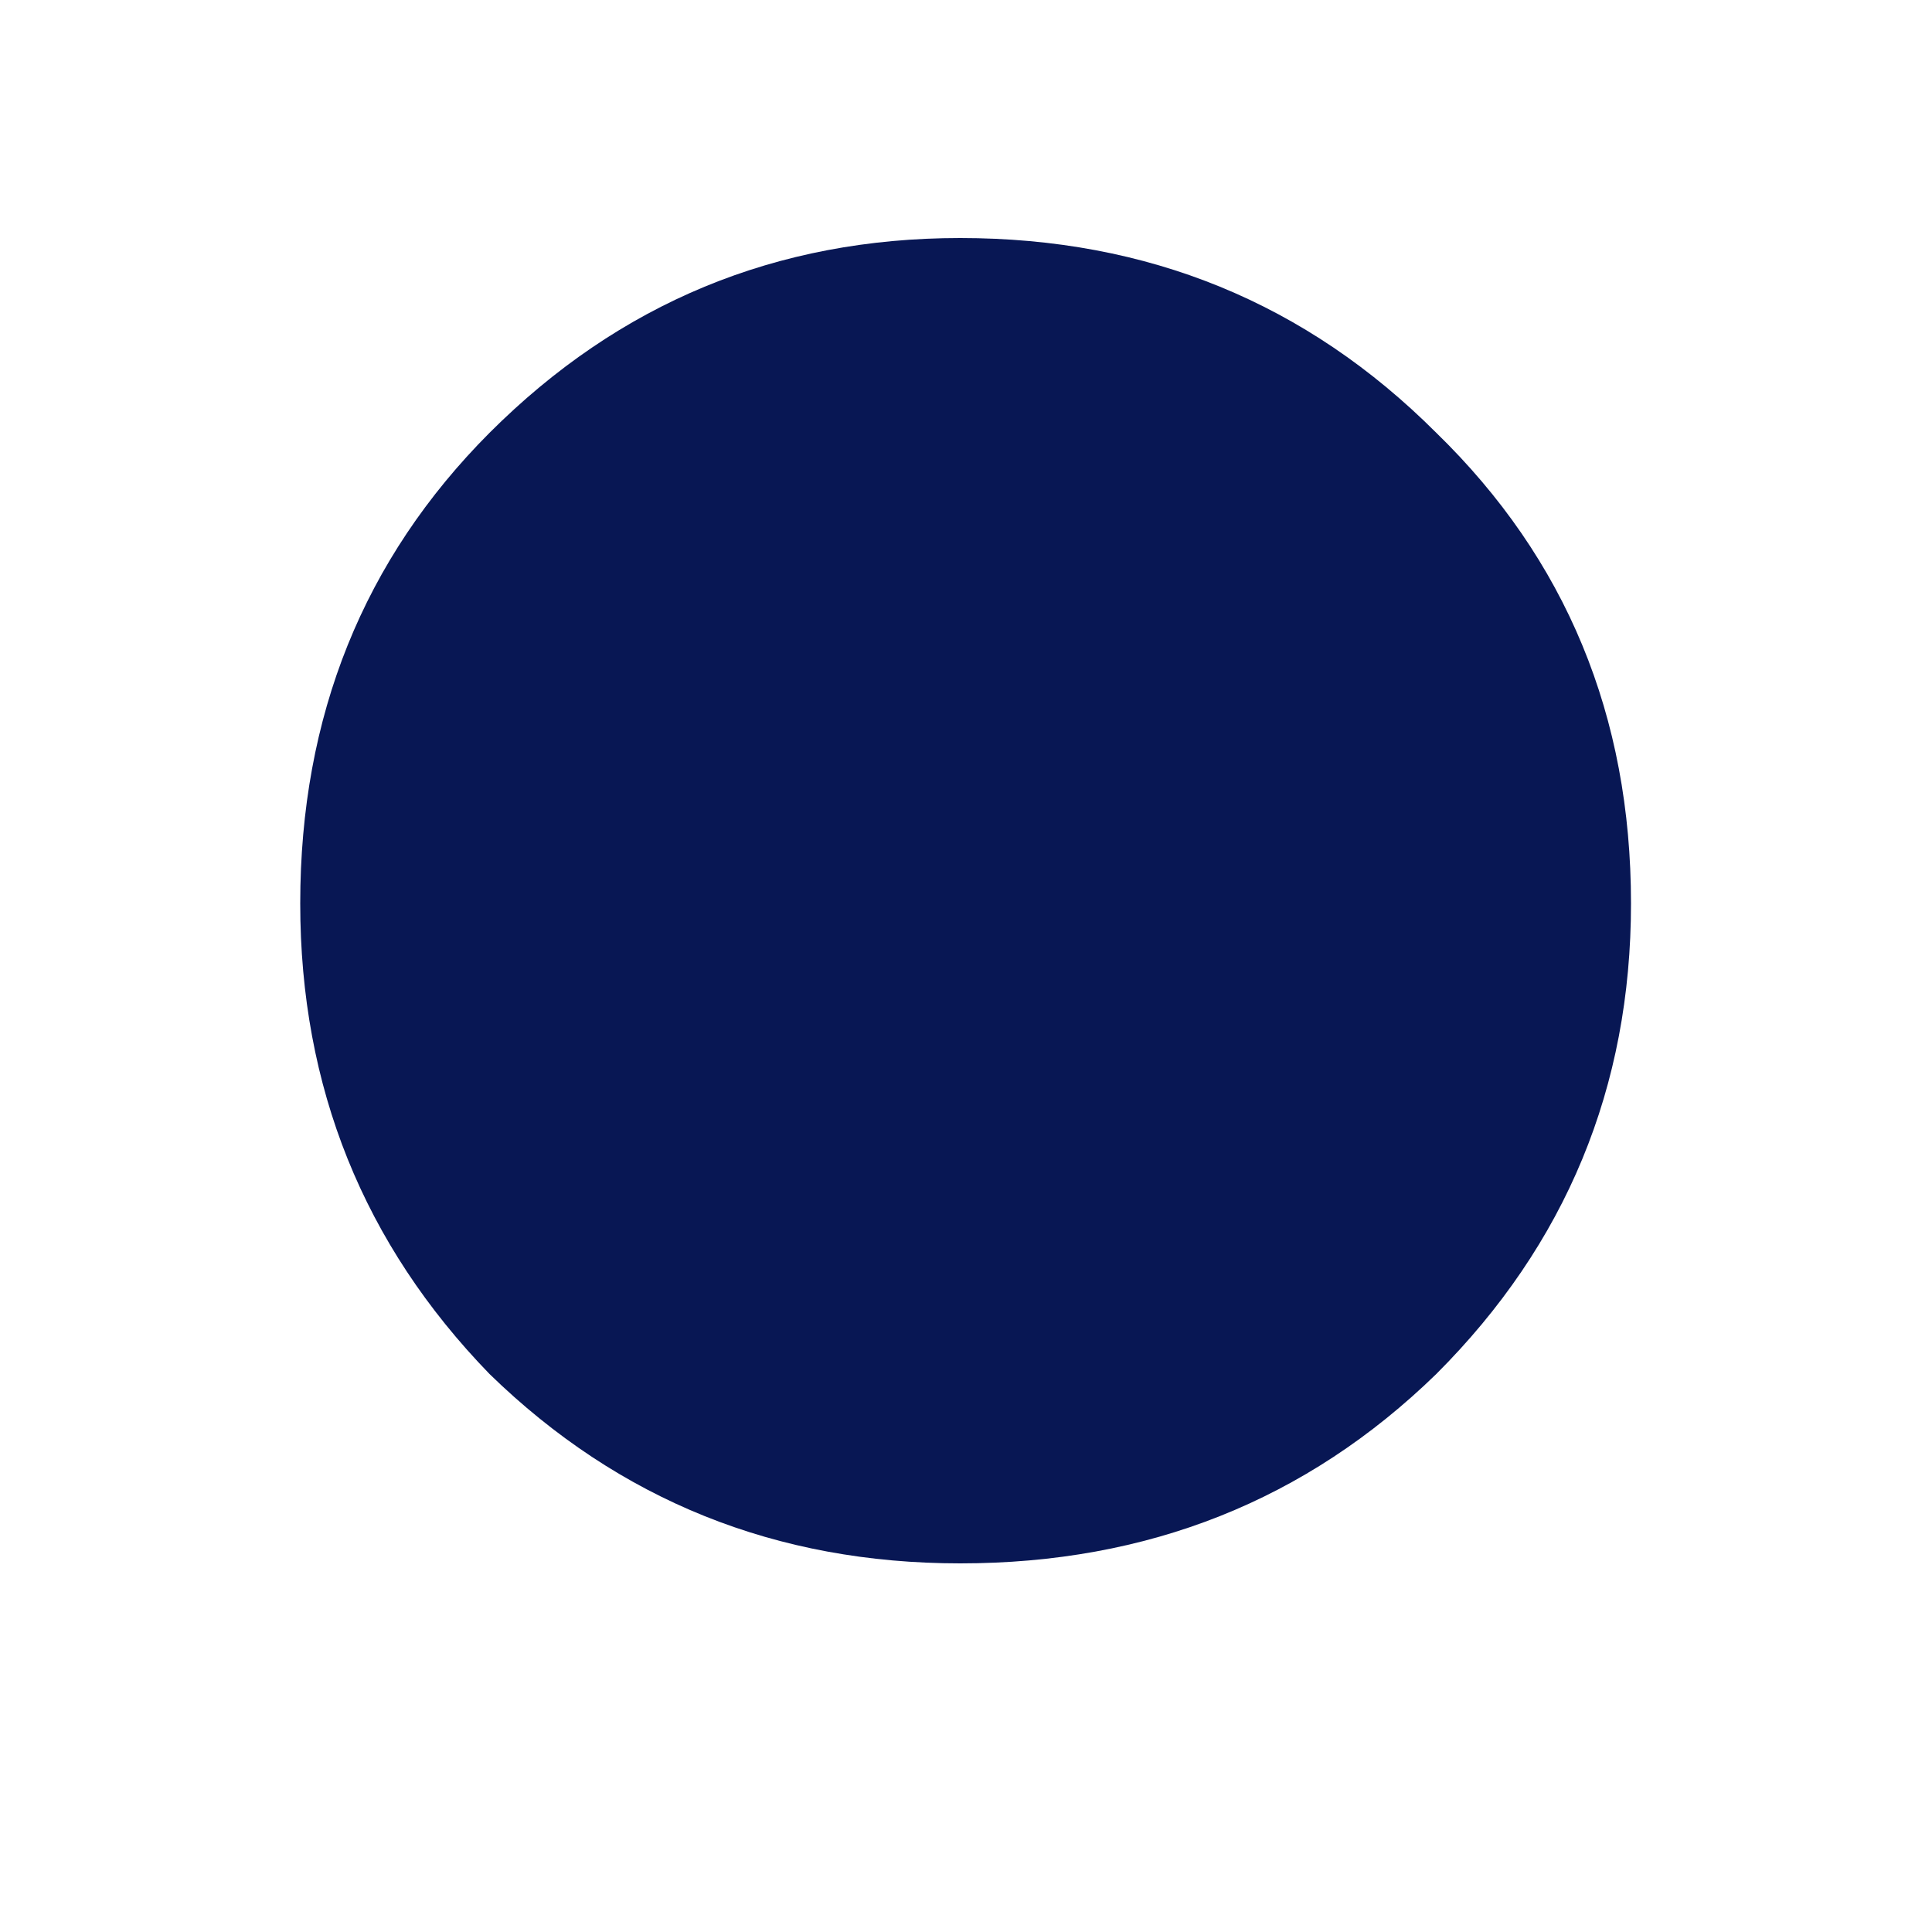 <svg width="5" height="5" viewBox="0 0 5 5" fill="none" xmlns="http://www.w3.org/2000/svg">
<path d="M2.485 4.046C2.009 4.046 1.603 3.883 1.267 3.556C0.941 3.22 0.777 2.814 0.777 2.338C0.777 1.853 0.941 1.447 1.267 1.12C1.603 0.784 2.009 0.616 2.485 0.616C2.971 0.616 3.381 0.784 3.717 1.12C4.053 1.447 4.221 1.853 4.221 2.338C4.221 2.814 4.053 3.22 3.717 3.556C3.381 3.883 2.971 4.046 2.485 4.046Z" fill="#081754"/>
</svg>
